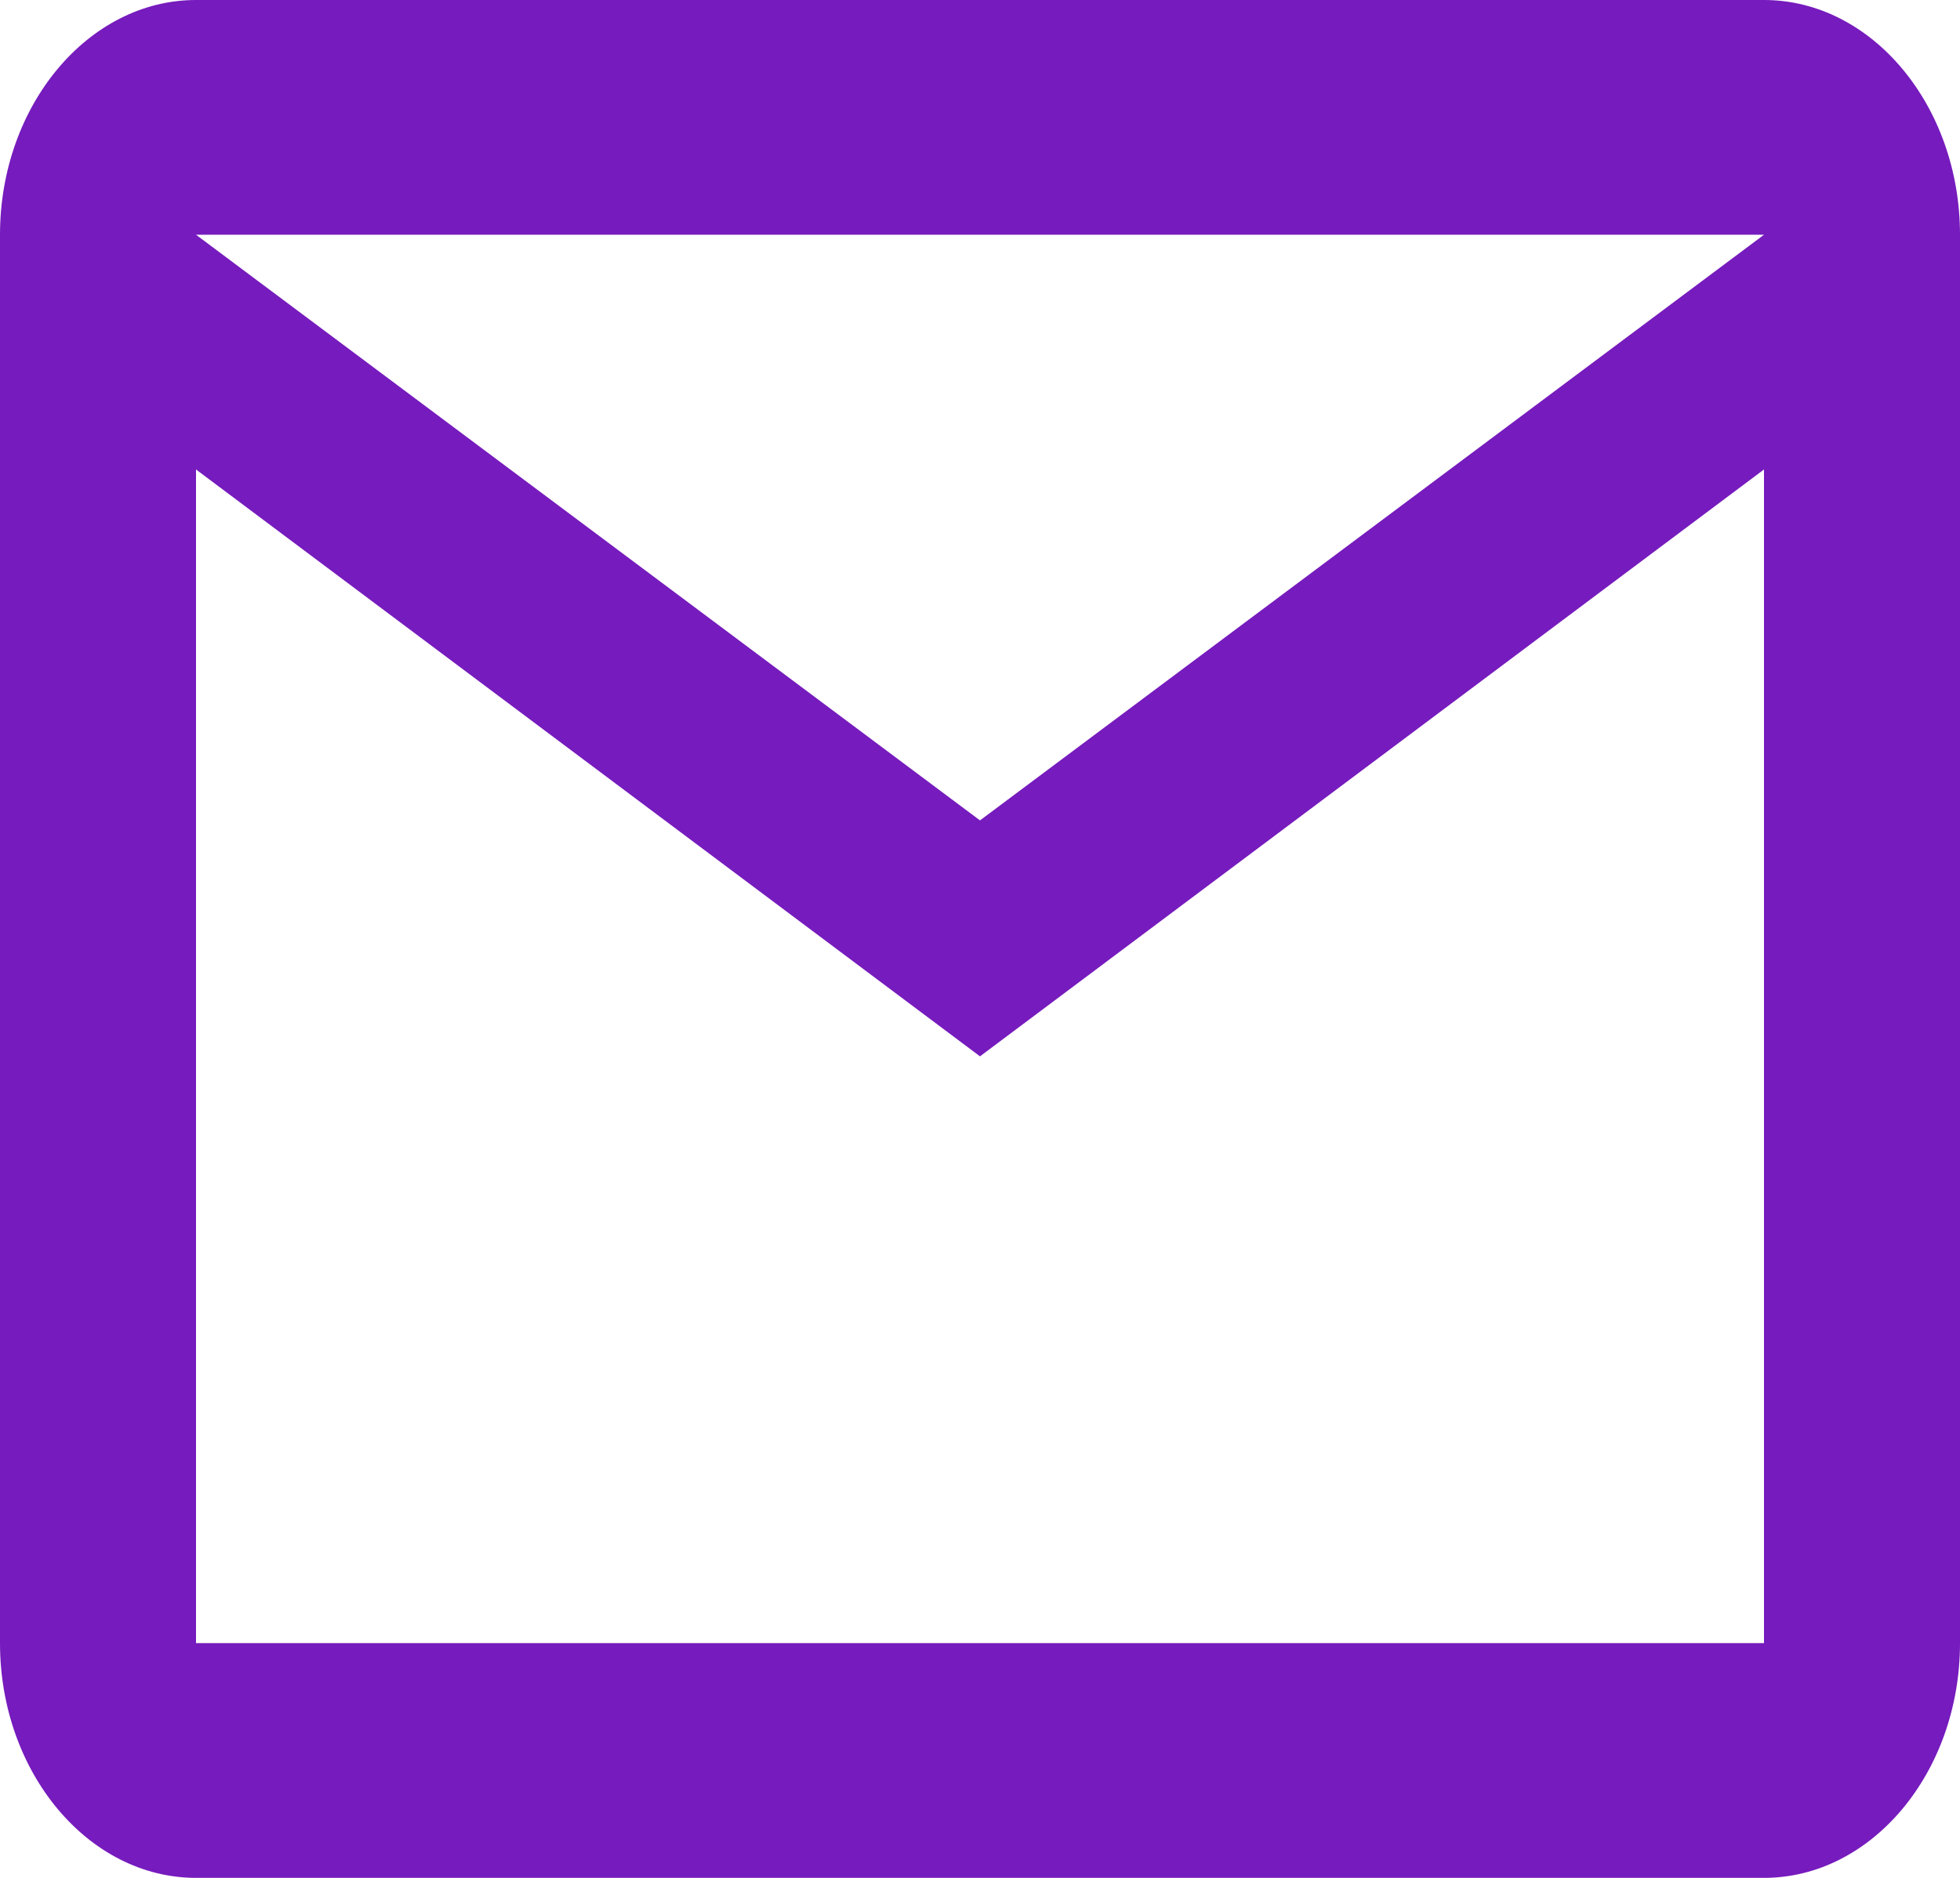<svg width="24" height="23" viewBox="0 0 24 23" fill="none" xmlns="http://www.w3.org/2000/svg">
<path d="M24 2.875C24 1.294 22.92 0 21.6 0H2.4C1.08 0 0 1.294 0 2.875V20.125C0 21.706 1.08 23 2.4 23H21.6C22.92 23 24 21.706 24 20.125V2.875ZM21.6 2.875L12 10.048L2.4 2.875H21.6ZM21.6 20.125H2.4V5.75L12 12.938L21.6 5.75V20.125Z" fill="#761BBD"/>
</svg>

